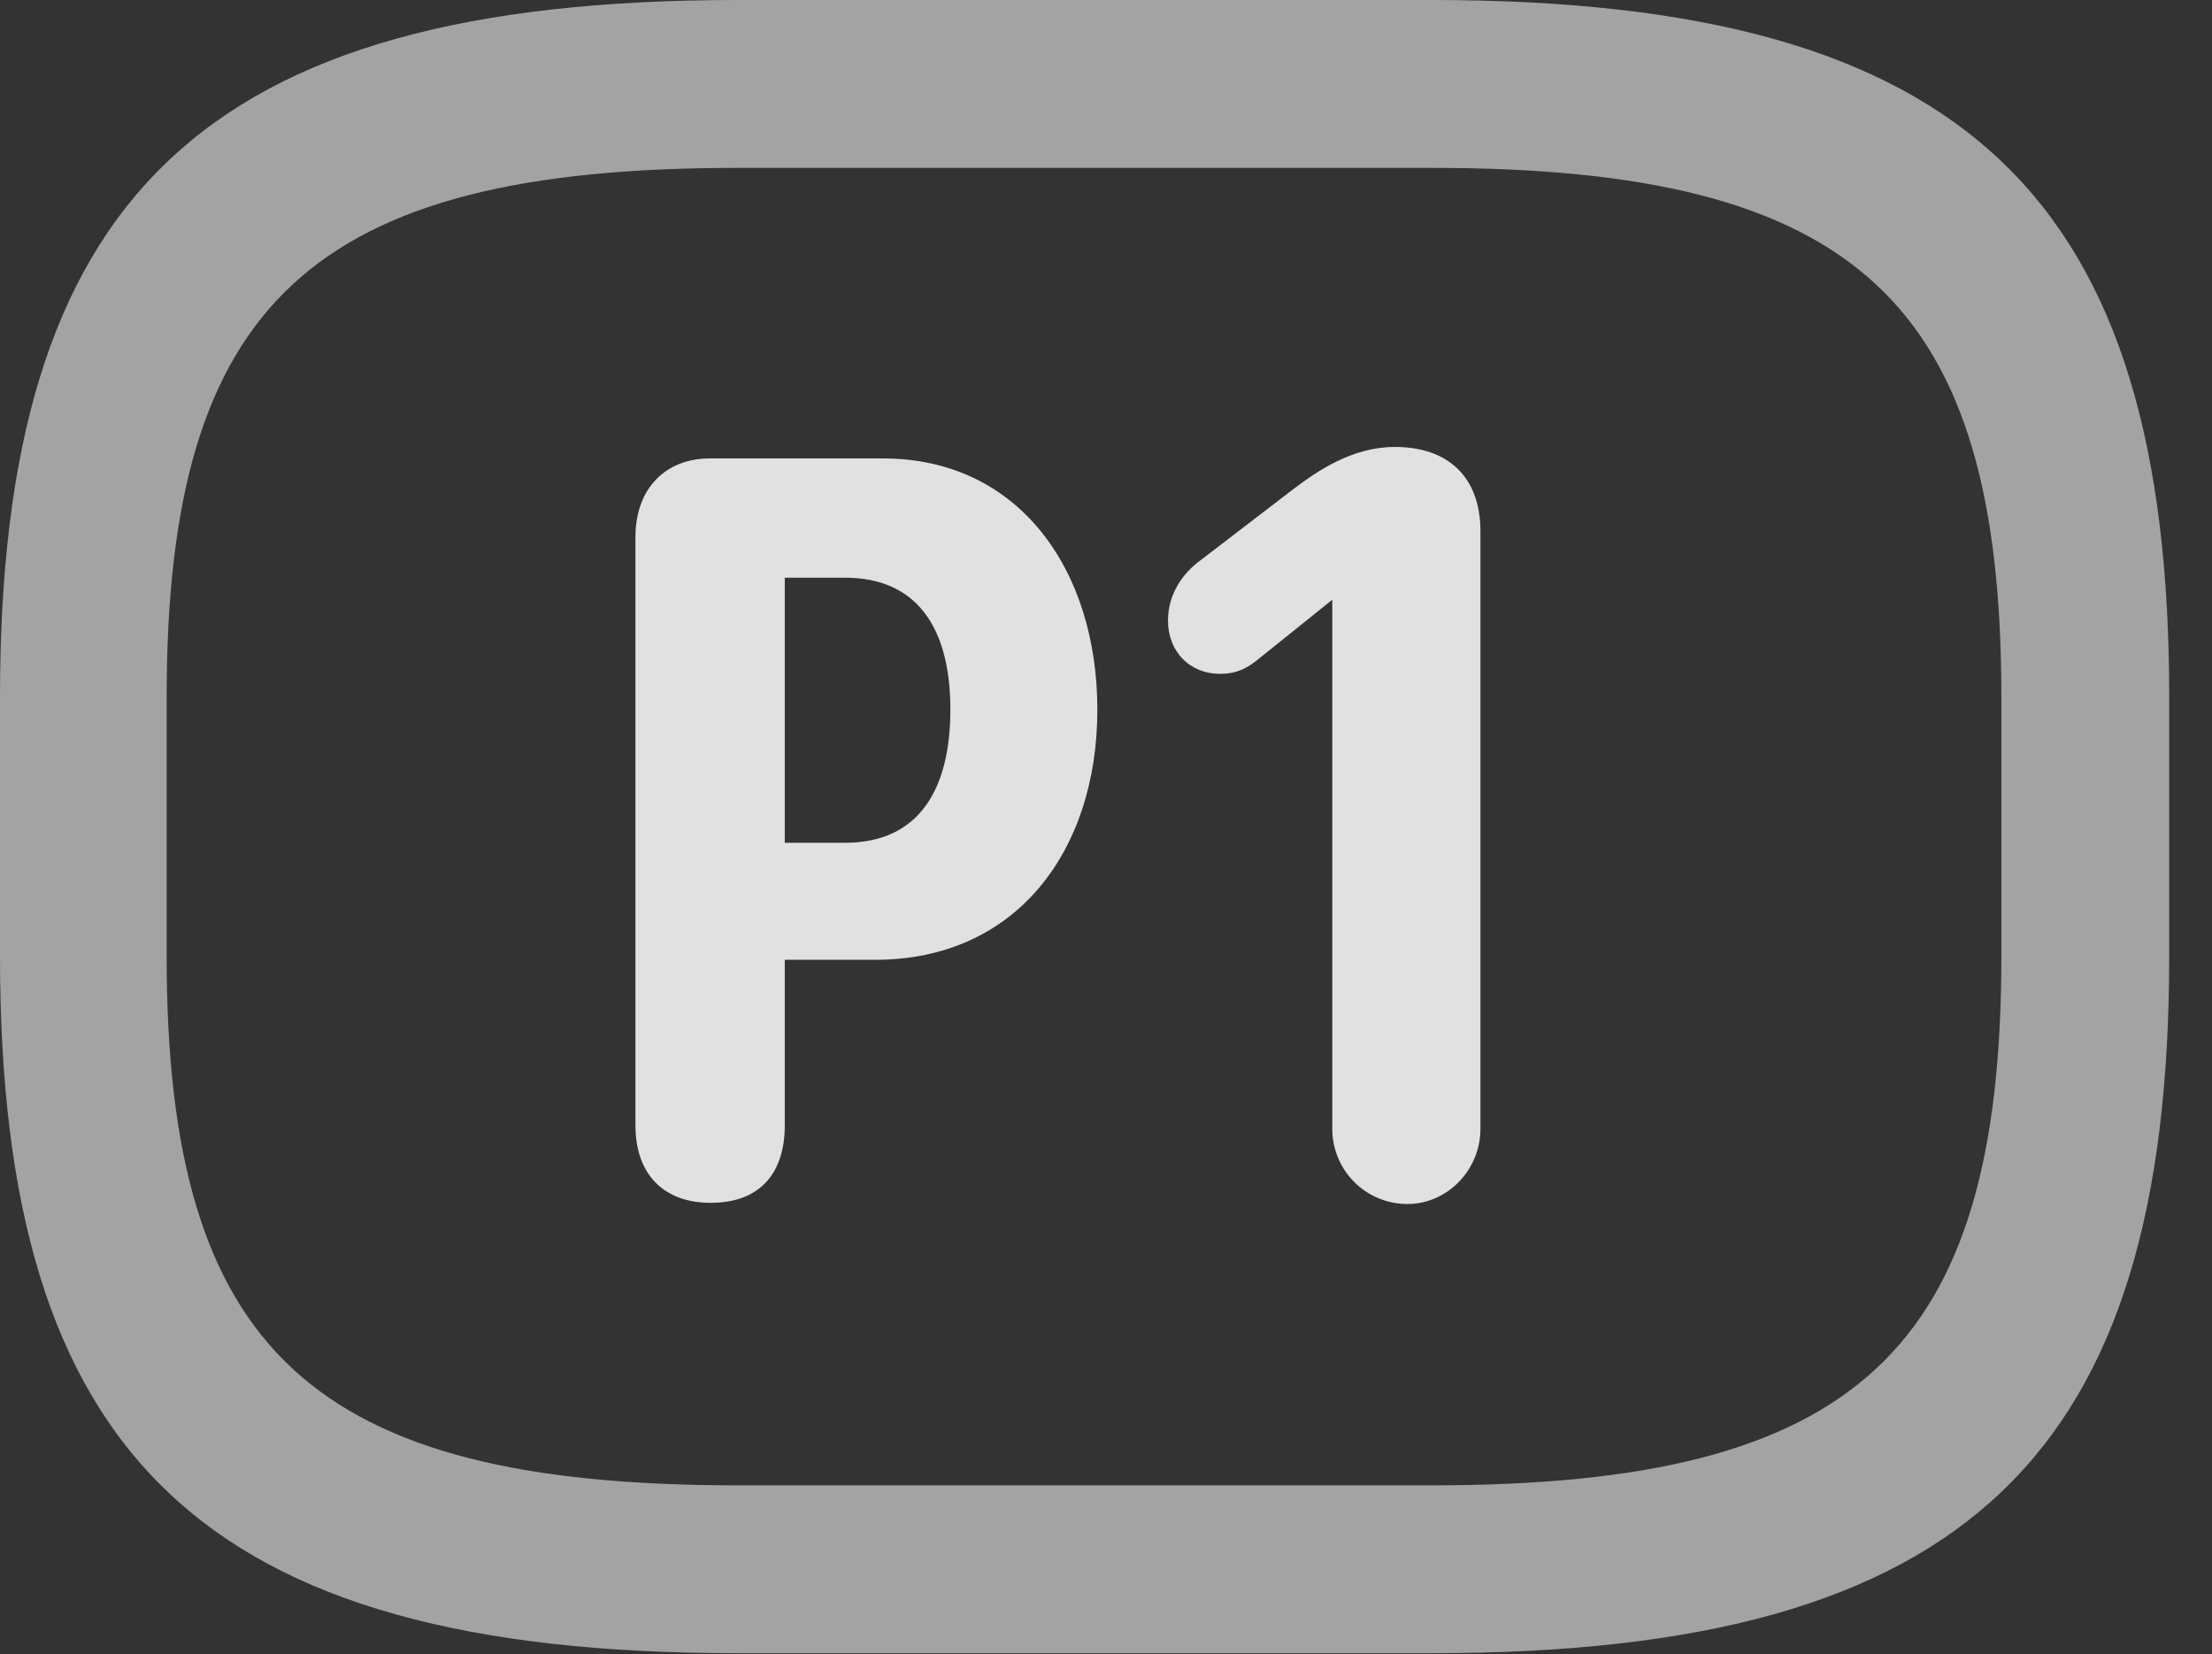 <?xml version="1.0" encoding="UTF-8"?>
<!--Generator: Apple Native CoreSVG 232.5-->
<!DOCTYPE svg
PUBLIC "-//W3C//DTD SVG 1.1//EN"
       "http://www.w3.org/Graphics/SVG/1.1/DTD/svg11.dtd">
<svg version="1.1" xmlns="http://www.w3.org/2000/svg" xmlns:xlink="http://www.w3.org/1999/xlink" width="18.662" height="13.955">
 <rect width="100%" height="100%" fill="#333333" stroke="none"/>
 <g>
  <rect height="13.955" opacity="0" width="18.662" x="0" y="0"/>
  <path d="M6.221 13.945L12.08 13.945C16.611 13.945 18.301 12.266 18.301 8.066L18.301 5.879C18.301 1.68 16.611 0 12.08 0L6.221 0C1.689 0 0 1.68 0 5.879L0 8.066C0 12.266 1.689 13.945 6.221 13.945ZM6.221 12.529C2.637 12.529 1.406 11.396 1.406 8.066L1.406 5.879C1.406 2.549 2.637 1.416 6.221 1.416L12.08 1.416C15.664 1.416 16.885 2.549 16.885 5.879L16.885 8.066C16.885 11.396 15.664 12.529 12.08 12.529Z" fill="#ffffff" fill-opacity="0.55"/>
  <path d="M5.996 10.146C6.406 10.146 6.621 9.902 6.621 9.492L6.621 8.096L7.383 8.096C8.574 8.096 9.258 7.178 9.258 5.986C9.258 4.805 8.594 3.867 7.451 3.867L5.986 3.867C5.625 3.867 5.361 4.111 5.361 4.531L5.361 9.492C5.361 9.902 5.596 10.146 5.996 10.146ZM6.621 7.109L6.621 4.873L7.129 4.873C7.734 4.873 8.018 5.293 8.018 5.986C8.018 6.631 7.773 7.109 7.129 7.109ZM11.875 10.156C12.207 10.156 12.49 9.873 12.49 9.521L12.49 4.482C12.49 4.023 12.217 3.77 11.768 3.77C11.406 3.77 11.113 3.975 10.918 4.121L10.127 4.727C9.98 4.834 9.854 5.01 9.854 5.234C9.854 5.498 10.039 5.684 10.293 5.684C10.42 5.684 10.508 5.645 10.596 5.576L11.24 5.059L11.24 9.521C11.24 9.873 11.523 10.156 11.875 10.156Z" fill="#ffffff" fill-opacity="0.85"/>
 </g>
</svg>
